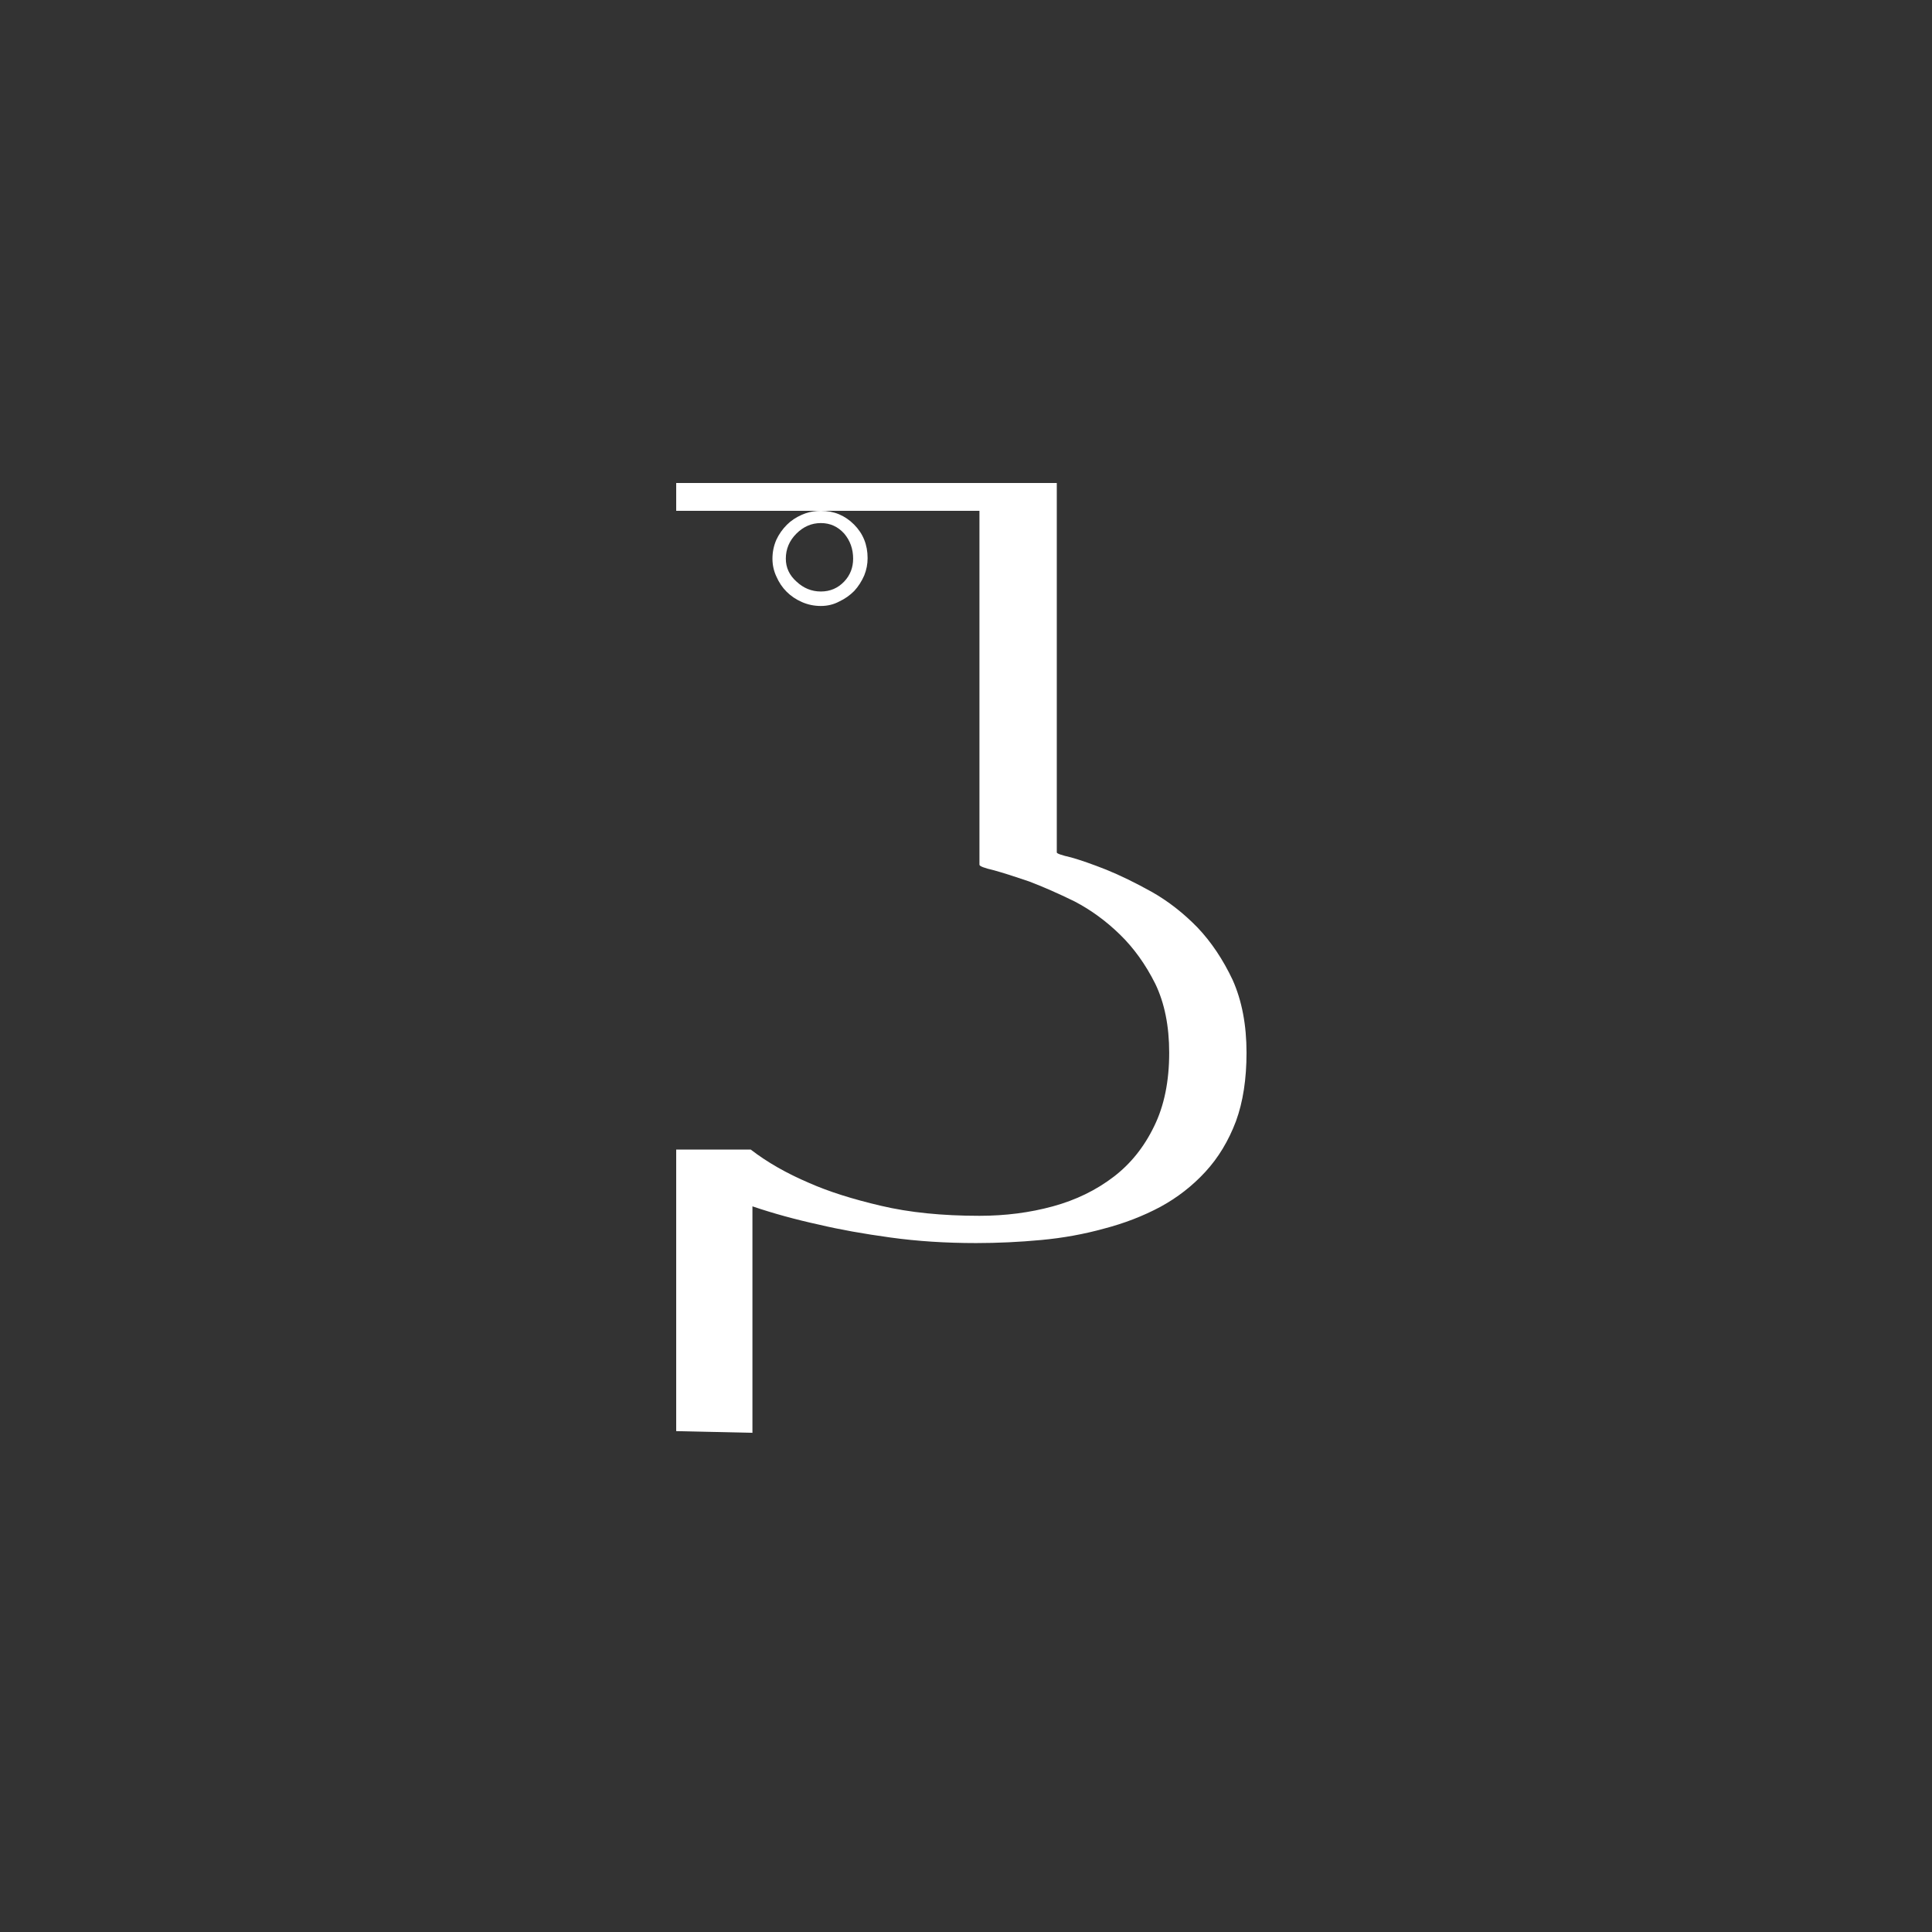 <?xml version="1.0" encoding="UTF-8"?>
<svg width="100px" height="100px" viewBox="0 0 100 100" version="1.1" xmlns="http://www.w3.org/2000/svg" xmlns:xlink="http://www.w3.org/1999/xlink">
    <rect x="0" y="0" width="100" height="100" fill="#333333" stroke="none"/>
    <!-- Generator: Sketch 61.1 (89650) - https://sketch.com -->
    <title>ma</title>
    <desc>Created with Sketch.</desc>
    <g id="ma" stroke="none" stroke-width="1" fill="none" fill-rule="evenodd">
        <path d="M42.488,26.44 L42.283,26.448 C42.013,26.47 41.755,26.534 41.509,26.642 C41.202,26.776 40.942,26.949 40.731,27.16 C40.501,27.39 40.318,27.65 40.184,27.938 C40.05,28.245 39.982,28.571 39.982,28.917 C39.982,29.243 40.05,29.55 40.184,29.838 C40.318,30.146 40.496,30.41 40.717,30.63 C40.938,30.851 41.202,31.029 41.509,31.163 C41.816,31.298 42.142,31.365 42.488,31.365 C42.834,31.365 43.15,31.288 43.438,31.134 C43.726,31 43.986,30.818 44.216,30.587 C44.427,30.357 44.6,30.088 44.734,29.781 C44.85,29.493 44.907,29.195 44.907,28.888 C44.907,28.197 44.672,27.616 44.202,27.146 C43.731,26.675 43.16,26.44 42.488,26.44 L42.488,26.44 Z M42.488,30.616 C42.008,30.616 41.586,30.443 41.221,30.098 C40.856,29.771 40.674,29.378 40.674,28.917 C40.674,28.418 40.856,27.986 41.221,27.621 C41.586,27.256 42.008,27.074 42.488,27.074 C42.968,27.074 43.371,27.256 43.698,27.621 C44.005,27.986 44.158,28.418 44.158,28.917 C44.158,29.378 44.005,29.771 43.698,30.098 C43.371,30.443 42.968,30.616 42.488,30.616 Z M42.488,26.44 L50.696,26.44 L50.696,44.757 C50.696,44.834 50.946,44.93 51.445,45.045 C51.925,45.179 52.53,45.371 53.259,45.621 C53.97,45.89 54.757,46.235 55.621,46.658 C56.466,47.099 57.248,47.67 57.968,48.371 C58.688,49.072 59.298,49.922 59.797,50.92 C60.277,51.918 60.517,53.109 60.517,54.491 C60.517,55.97 60.258,57.237 59.739,58.293 C59.221,59.368 58.52,60.242 57.637,60.914 C56.734,61.605 55.688,62.114 54.498,62.44 C53.307,62.766 52.04,62.93 50.696,62.93 C48.757,62.93 47.058,62.757 45.598,62.411 C44.12,62.066 42.882,61.672 41.883,61.23 C40.712,60.731 39.704,60.155 38.859,59.502 L38.859,59.502 L35,59.502 L35,74.075 L38.946,74.162 L38.946,62.44 C40.021,62.805 41.173,63.122 42.402,63.39 C43.458,63.64 44.686,63.861 46.088,64.053 C47.47,64.245 48.949,64.341 50.523,64.341 C51.637,64.341 52.76,64.288 53.893,64.182 C55.026,64.077 56.11,63.88 57.147,63.592 C58.184,63.323 59.154,62.949 60.056,62.469 C60.939,61.989 61.717,61.384 62.389,60.654 C63.061,59.925 63.589,59.051 63.973,58.034 C64.338,57.035 64.52,55.854 64.52,54.491 C64.52,53.051 64.28,51.794 63.8,50.718 C63.301,49.662 62.696,48.76 61.986,48.011 C61.256,47.262 60.469,46.648 59.624,46.168 C58.76,45.688 57.973,45.304 57.262,45.016 C56.533,44.728 55.928,44.517 55.448,44.382 C54.949,44.267 54.699,44.181 54.699,44.123 L54.699,44.123 L54.699,25 L35,25 L35,26.44 L42.488,26.44 L42.488,26.44 Z" id="g" fill="#FFFFFF" fill-rule="nonzero"></path>
    </g>
</svg>